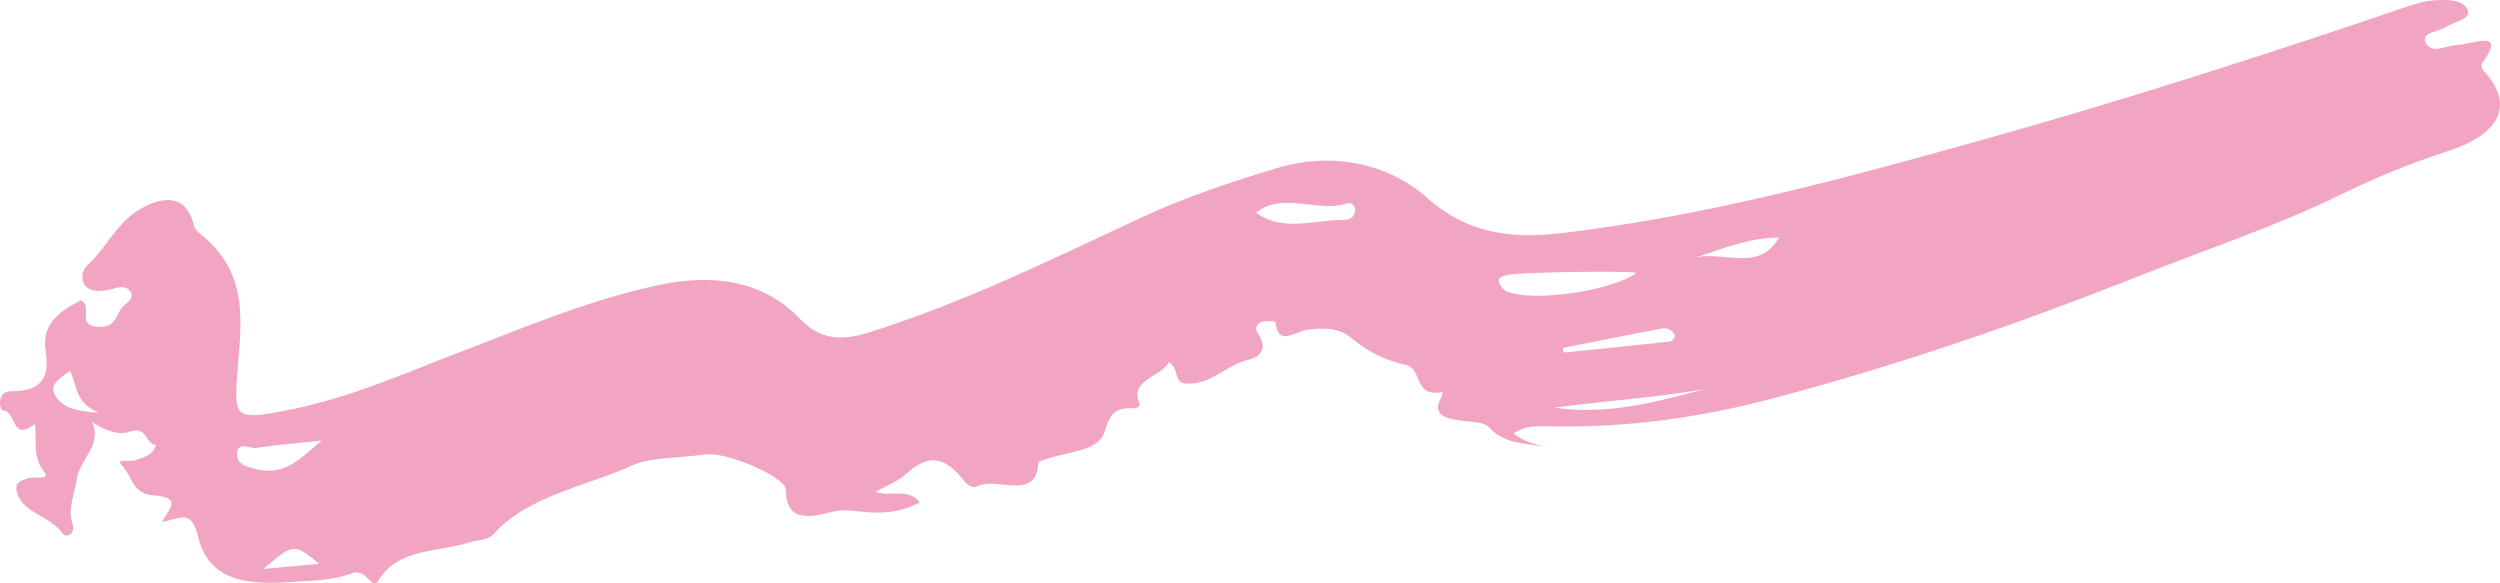 <svg width="120" height="28" viewBox="0 0 120 28" fill="none" xmlns="http://www.w3.org/2000/svg">
<path fill-rule="evenodd" clip-rule="evenodd" d="M15.321 27.063C14.098 26.065 14.098 26.065 12.641 27.309C13.601 27.221 14.396 27.148 15.321 27.063ZM3.36 17.801C2.847 18.174 2.36 18.437 2.644 18.968C2.932 19.506 3.516 19.739 4.731 19.813C3.537 19.264 3.726 18.516 3.36 17.801ZM85.387 11.401C83.877 11.414 82.604 11.977 81.277 12.397C82.604 11.958 84.418 13.147 85.387 11.401ZM75.013 16.704C75.025 16.777 75.037 16.85 75.05 16.923C76.746 16.751 78.443 16.584 80.136 16.397C80.241 16.385 80.412 16.203 80.394 16.124C80.335 15.864 80.043 15.72 79.762 15.771C78.174 16.064 76.595 16.39 75.013 16.704ZM81.832 18.676C79.45 19.096 77.009 19.235 74.608 19.568C77.158 19.943 79.492 19.296 81.832 18.676ZM15.439 21.151C14.38 21.261 13.313 21.343 12.267 21.503C11.982 21.546 11.403 21.154 11.383 21.788C11.368 22.255 11.722 22.367 12.202 22.497C13.736 22.912 14.485 21.915 15.439 21.151ZM60.29 10.209C61.576 11.161 63.091 10.545 64.522 10.555C64.857 10.557 65.027 10.364 65.047 10.111C65.063 9.912 64.893 9.689 64.673 9.761C63.249 10.233 61.599 9.17 60.29 10.209ZM78.544 13.095C78.05 12.982 72.848 13.069 72.366 13.194C72.145 13.251 71.878 13.305 71.947 13.537C71.994 13.699 72.131 13.895 72.301 13.974C73.506 14.531 77.374 13.974 78.544 13.095ZM42.023 23.608C42.715 23.868 43.58 23.401 44.151 24.109C43.282 24.591 42.343 24.672 41.388 24.564C40.869 24.506 40.39 24.443 39.874 24.584C38.651 24.918 37.727 24.922 37.721 23.517C37.719 22.875 34.813 21.666 33.87 21.809C32.696 21.986 31.236 21.94 30.394 22.323C28.136 23.348 25.37 23.781 23.721 25.604C23.403 25.957 22.941 25.906 22.531 26.035C21.018 26.51 19.116 26.317 18.185 27.834C17.82 28.427 17.652 27.219 16.862 27.525C15.974 27.869 14.86 27.872 13.836 27.944C11.329 28.119 9.927 27.59 9.487 25.682C9.201 24.439 8.582 24.895 7.773 25.06C8.084 24.453 8.813 23.859 7.332 23.773C6.364 23.716 6.326 22.825 5.853 22.342C5.521 22.004 6.212 22.172 6.458 22.097C6.886 21.968 7.385 21.825 7.476 21.36C6.943 21.308 7.118 20.428 6.209 20.723C5.637 20.908 5.017 20.633 4.421 20.266C4.931 21.358 3.804 22.063 3.682 23.006C3.591 23.708 3.232 24.415 3.478 25.138C3.646 25.631 3.18 25.863 2.991 25.587C2.43 24.773 1.014 24.612 0.798 23.563C0.713 23.152 0.995 23.09 1.284 22.97C1.581 22.846 2.45 23.064 2.135 22.666C1.521 21.895 1.795 21.124 1.672 20.358C0.515 21.233 0.814 19.744 0.139 19.701C-0.021 19.691 -0.192 18.773 0.548 18.778C2.461 18.791 2.284 17.574 2.184 16.785C2.028 15.554 2.794 14.976 3.873 14.418C4.506 14.685 3.607 15.631 4.732 15.688C5.645 15.733 5.544 15.007 5.951 14.67C6.172 14.486 6.486 14.246 6.218 13.945C5.953 13.649 5.559 13.836 5.267 13.902C3.707 14.253 3.842 13.048 4.149 12.775C5.134 11.901 5.562 10.689 6.8 9.996C8.114 9.261 9.017 9.56 9.3 10.805C9.329 10.933 9.421 11.075 9.539 11.165C12.069 13.119 11.549 15.627 11.382 18.032C11.239 20.087 11.329 20.172 13.856 19.678C16.799 19.103 19.414 17.919 22.108 16.889C25.21 15.702 28.255 14.403 31.59 13.687C34.237 13.119 36.643 13.463 38.412 15.316C39.337 16.284 40.34 16.391 41.722 15.955C46.324 14.502 50.517 12.432 54.767 10.451C56.858 9.477 59.094 8.727 61.312 8.063C63.909 7.285 66.61 7.811 68.534 9.522C70.327 11.117 72.365 11.491 74.878 11.199C81.919 10.377 88.609 8.544 95.284 6.676C102.17 4.749 108.937 2.566 115.651 0.278C116.018 0.153 116.416 0.046 116.81 0.02C117.442 -0.024 118.256 -0.042 118.459 0.497C118.621 0.926 117.794 1.029 117.42 1.29C117.063 1.538 116.17 1.534 116.445 2.064C116.736 2.625 117.439 2.172 117.971 2.153C118.694 2.127 120.364 1.37 119.135 3.042C119.076 3.122 119.126 3.309 119.208 3.396C120.757 5.04 119.962 6.474 117.454 7.271C115.715 7.824 113.989 8.543 112.394 9.324C109.272 10.851 105.913 11.965 102.664 13.254C96.987 15.508 91.16 17.516 85.134 19.114C81.617 20.046 78.013 20.555 74.301 20.461C73.707 20.446 73.153 20.44 72.66 20.804C73.11 21.177 73.663 21.349 74.267 21.444C73.288 21.292 72.231 21.324 71.525 20.561C71.228 20.242 70.796 20.272 70.336 20.212C69.716 20.13 68.6 20.066 69.189 19.066C69.233 18.991 69.228 18.897 69.245 18.812C67.817 19.108 68.311 17.689 67.474 17.511C66.41 17.284 65.573 16.825 64.824 16.192C64.264 15.72 63.471 15.738 62.758 15.827C62.131 15.904 61.348 16.678 61.223 15.45C61.221 15.429 60.794 15.387 60.6 15.44C60.246 15.536 60.244 15.823 60.383 16.018C60.783 16.576 60.651 17.102 59.952 17.259C58.843 17.509 58.169 18.479 56.938 18.411C56.298 18.375 56.632 17.686 56.108 17.388C55.71 18.111 54.164 18.233 54.714 19.4C54.733 19.442 54.571 19.604 54.507 19.6C53.392 19.517 53.263 19.98 52.999 20.784C52.717 21.64 51.252 21.683 50.262 22.021C50.108 22.073 49.837 22.146 49.835 22.215C49.761 24.089 47.83 22.864 46.916 23.339C46.637 23.484 46.391 23.234 46.169 22.958C45.277 21.848 44.487 21.838 43.487 22.757C43.109 23.104 42.541 23.315 42.023 23.608Z" fill="#F1A5C3"/>
</svg>

